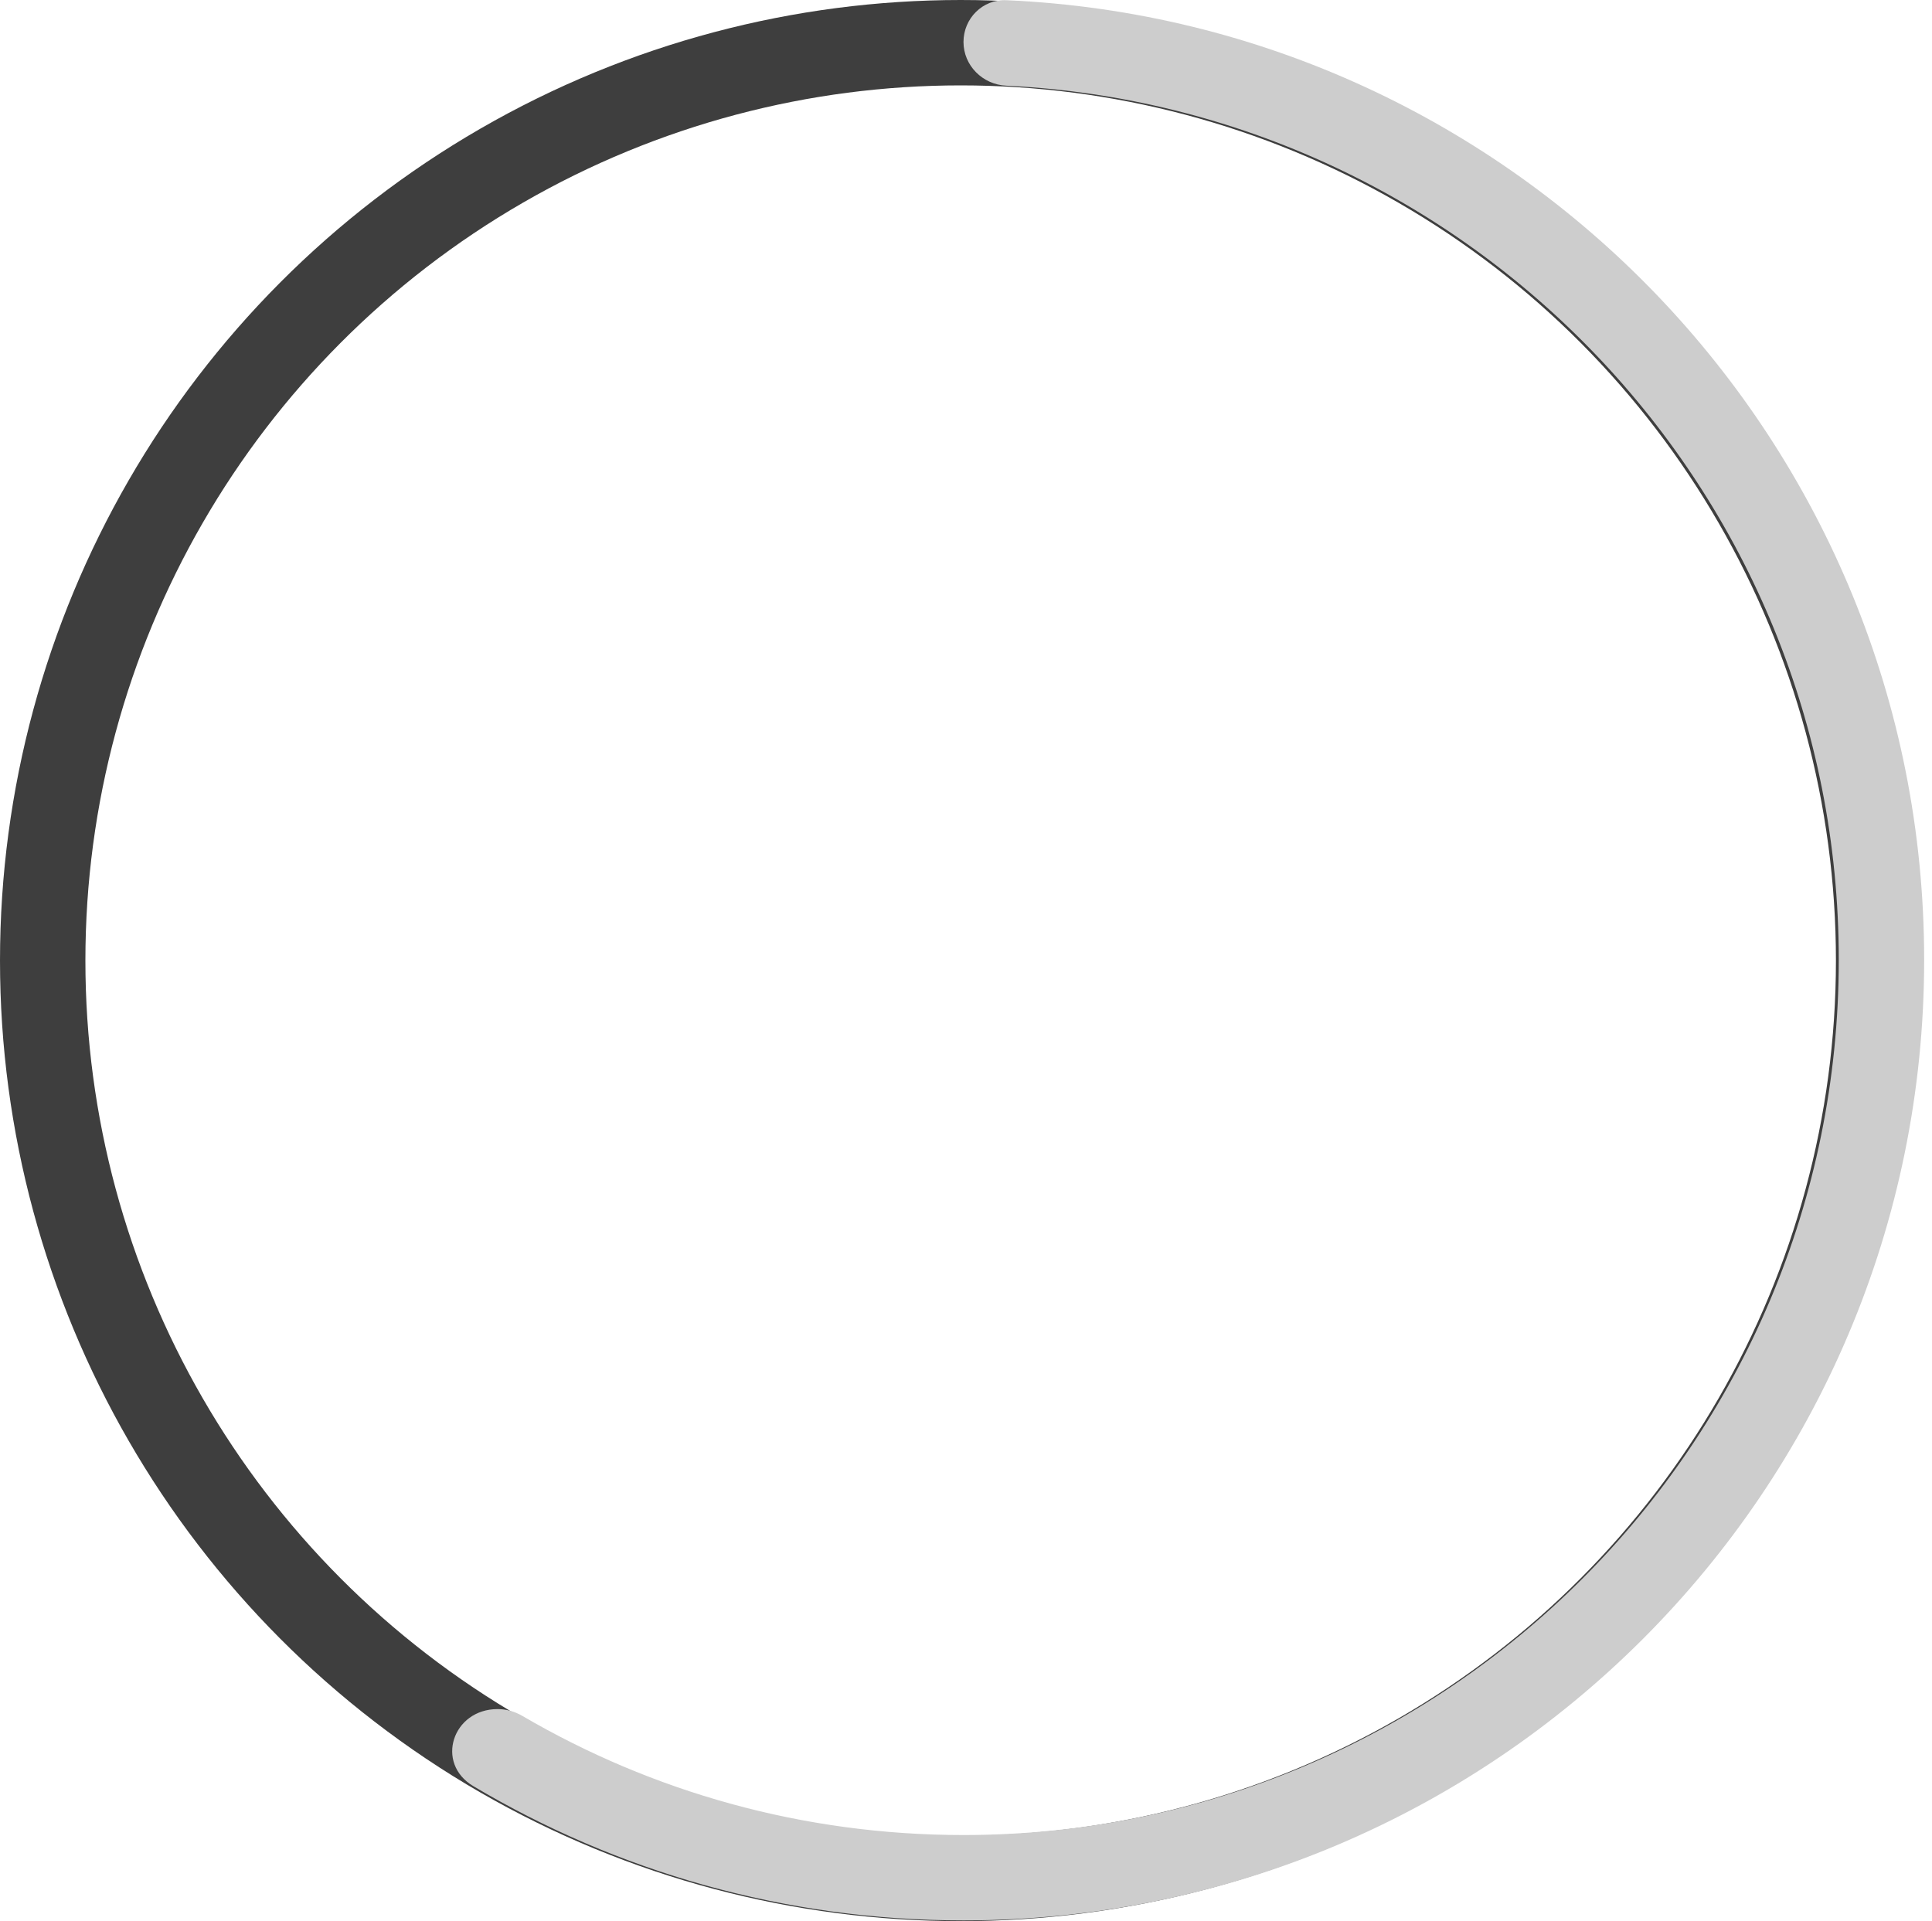<svg width="181" height="180" viewBox="0 0 181 180" fill="none" xmlns="http://www.w3.org/2000/svg">
<circle cx="90" cy="90" r="86" stroke="#3E3E3E" stroke-width="8"/>
<path fill-rule="evenodd" clip-rule="evenodd" d="M172.265 89.932C172.265 135.219 135.553 171.932 90.265 171.932C75.192 171.932 61.069 167.865 48.933 160.769C48.23 160.357 47.432 160.132 46.618 160.132C42.405 160.132 40.726 165.201 44.347 167.353C57.791 175.344 73.492 179.932 90.265 179.932C139.971 179.932 180.265 139.638 180.265 89.932C180.265 41.567 142.116 2.113 94.267 0.019C92.06 -0.077 90.265 1.723 90.265 3.932C90.265 6.141 92.059 7.922 94.265 8.028C137.695 10.114 172.265 45.986 172.265 89.932Z" fill="#CDCDCD"/>
</svg>
